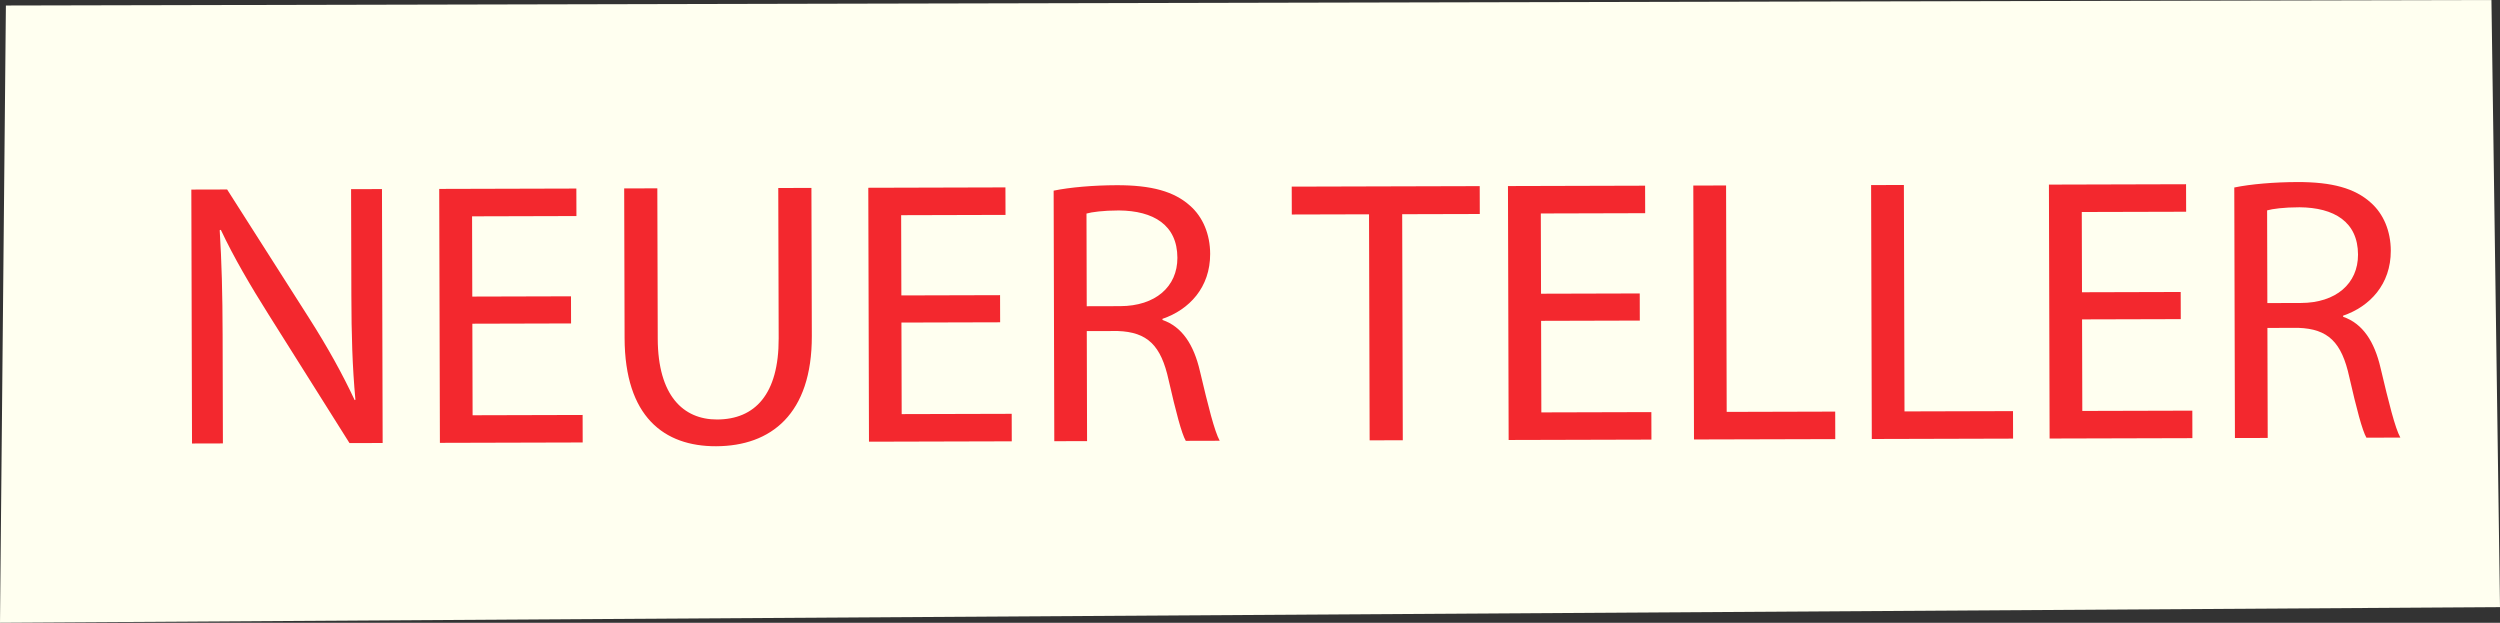 <?xml version="1.0" encoding="utf-8"?>
<!-- Generator: Adobe Illustrator 16.0.3, SVG Export Plug-In . SVG Version: 6.00 Build 0)  -->
<!DOCTYPE svg PUBLIC "-//W3C//DTD SVG 1.1//EN" "http://www.w3.org/Graphics/SVG/1.1/DTD/svg11.dtd">
<svg version="1.1" id="Ebene_1" xmlns="http://www.w3.org/2000/svg" xmlns:xlink="http://www.w3.org/1999/xlink" x="0px" y="0px"
	 width="282.6px" height="70.398px" viewBox="0 0 282.6 70.398" enable-background="new 0 0 282.6 70.398" xml:space="preserve">
<rect x="0" y="0" width="282.6" height="70.398" fill="#333333" stroke="none"/>
<g>
	<polygon fill="#FFFFF0" points="0.666,0.623 281.632,0 282.6,68.631 0,70.398 	"/>
	<g>
		<path fill="#F3282E" d="M21.705,50.134L21.628,21.43l4.046-0.011l9.238,14.497c2.139,3.359,3.808,6.378,5.179,9.313l0.085-0.042
			c-0.352-3.832-0.445-7.324-0.458-11.796l-0.032-12.009l3.492-0.009l0.077,28.704l-3.748,0.01l-9.152-14.541
			c-2.01-3.188-3.935-6.462-5.392-9.567l-0.128,0.043c0.223,3.619,0.317,7.069,0.33,11.838l0.032,12.265L21.705,50.134z"/>
		<path fill="#F3282E" d="M64.553,36.562l-11.158,0.03l0.028,10.349l12.436-0.033l0.008,3.109l-16.141,0.043l-0.077-28.704
			l15.502-0.042l0.009,3.109l-11.797,0.032l0.024,9.071l11.158-0.03L64.553,36.562z"/>
		<path fill="#F3282E" d="M74.305,21.289l0.046,16.992c0.018,6.431,2.878,9.148,6.711,9.138c4.259-0.011,6.978-2.83,6.96-9.175
			l-0.046-16.992l3.748-0.01l0.045,16.737c0.024,8.815-4.608,12.448-10.826,12.464c-5.877,0.016-10.315-3.336-10.339-12.237
			l-0.046-16.907L74.305,21.289z"/>
		<path fill="#F3282E" d="M113.056,36.432l-11.158,0.03l0.028,10.349l12.436-0.033l0.008,3.109l-16.141,0.043l-0.077-28.704
			l15.502-0.042l0.009,3.109l-11.797,0.032l0.024,9.071l11.158-0.03L113.056,36.432z"/>
		<path fill="#F3282E" d="M119.104,21.552c1.872-0.388,4.556-0.609,7.11-0.616c3.961-0.011,6.518,0.707,8.311,2.32
			c1.452,1.274,2.266,3.23,2.271,5.445c0.011,3.791-2.367,6.31-5.389,7.34l0.001,0.128c2.216,0.761,3.541,2.801,4.231,5.781
			c0.948,4,1.636,6.767,2.235,7.873l-3.833,0.01c-0.471-0.808-1.116-3.276-1.935-6.852c-0.862-3.958-2.4-5.445-5.765-5.563
			l-3.492,0.009l0.033,12.436l-3.705,0.01L119.104,21.552z M122.844,34.617l3.791-0.01c3.96-0.011,6.467-2.189,6.458-5.469
			c-0.01-3.705-2.696-5.316-6.614-5.348c-1.789,0.005-3.066,0.179-3.662,0.351L122.844,34.617z"/>
		<path fill="#F3282E" d="M154.755,24.225l-8.73,0.023l-0.009-3.151l21.251-0.057l0.009,3.151l-8.772,0.023l0.068,25.552
			l-3.748,0.01L154.755,24.225z"/>
		<path fill="#F3282E" d="M185.364,36.238l-11.158,0.03l0.028,10.349l12.436-0.033l0.008,3.109l-16.141,0.043l-0.077-28.704
			l15.502-0.042l0.009,3.109l-11.797,0.032l0.024,9.071l11.158-0.03L185.364,36.238z"/>
		<path fill="#F3282E" d="M191.411,20.975l3.705-0.01l0.069,25.595l12.266-0.033l0.008,3.109l-15.971,0.042L191.411,20.975z"/>
		<path fill="#F3282E" d="M211.51,20.921l3.705-0.01l0.069,25.595l12.266-0.033l0.008,3.109l-15.971,0.043L211.51,20.921z"/>
		<path fill="#F3282E" d="M246.514,36.074l-11.158,0.03l0.028,10.349l12.436-0.033l0.008,3.109l-16.141,0.043l-0.077-28.704
			l15.502-0.042l0.009,3.109l-11.797,0.031l0.024,9.071l11.158-0.03L246.514,36.074z"/>
		<path fill="#F3282E" d="M252.563,21.195c1.872-0.389,4.556-0.609,7.11-0.616c3.961-0.011,6.518,0.707,8.311,2.32
			c1.452,1.274,2.266,3.231,2.271,5.445c0.011,3.791-2.367,6.31-5.389,7.339l0.001,0.128c2.217,0.761,3.541,2.801,4.231,5.781
			c0.948,4,1.636,6.767,2.235,7.873l-3.833,0.01c-0.471-0.808-1.116-3.276-1.935-6.851c-0.862-3.959-2.4-5.445-5.765-5.564
			l-3.492,0.009l0.033,12.436l-3.705,0.01L252.563,21.195z M256.302,34.259l3.791-0.01c3.96-0.011,6.467-2.189,6.458-5.469
			c-0.01-3.705-2.696-5.316-6.614-5.349c-1.789,0.005-3.066,0.179-3.662,0.351L256.302,34.259z"/>
	</g>
</g>
</svg>
